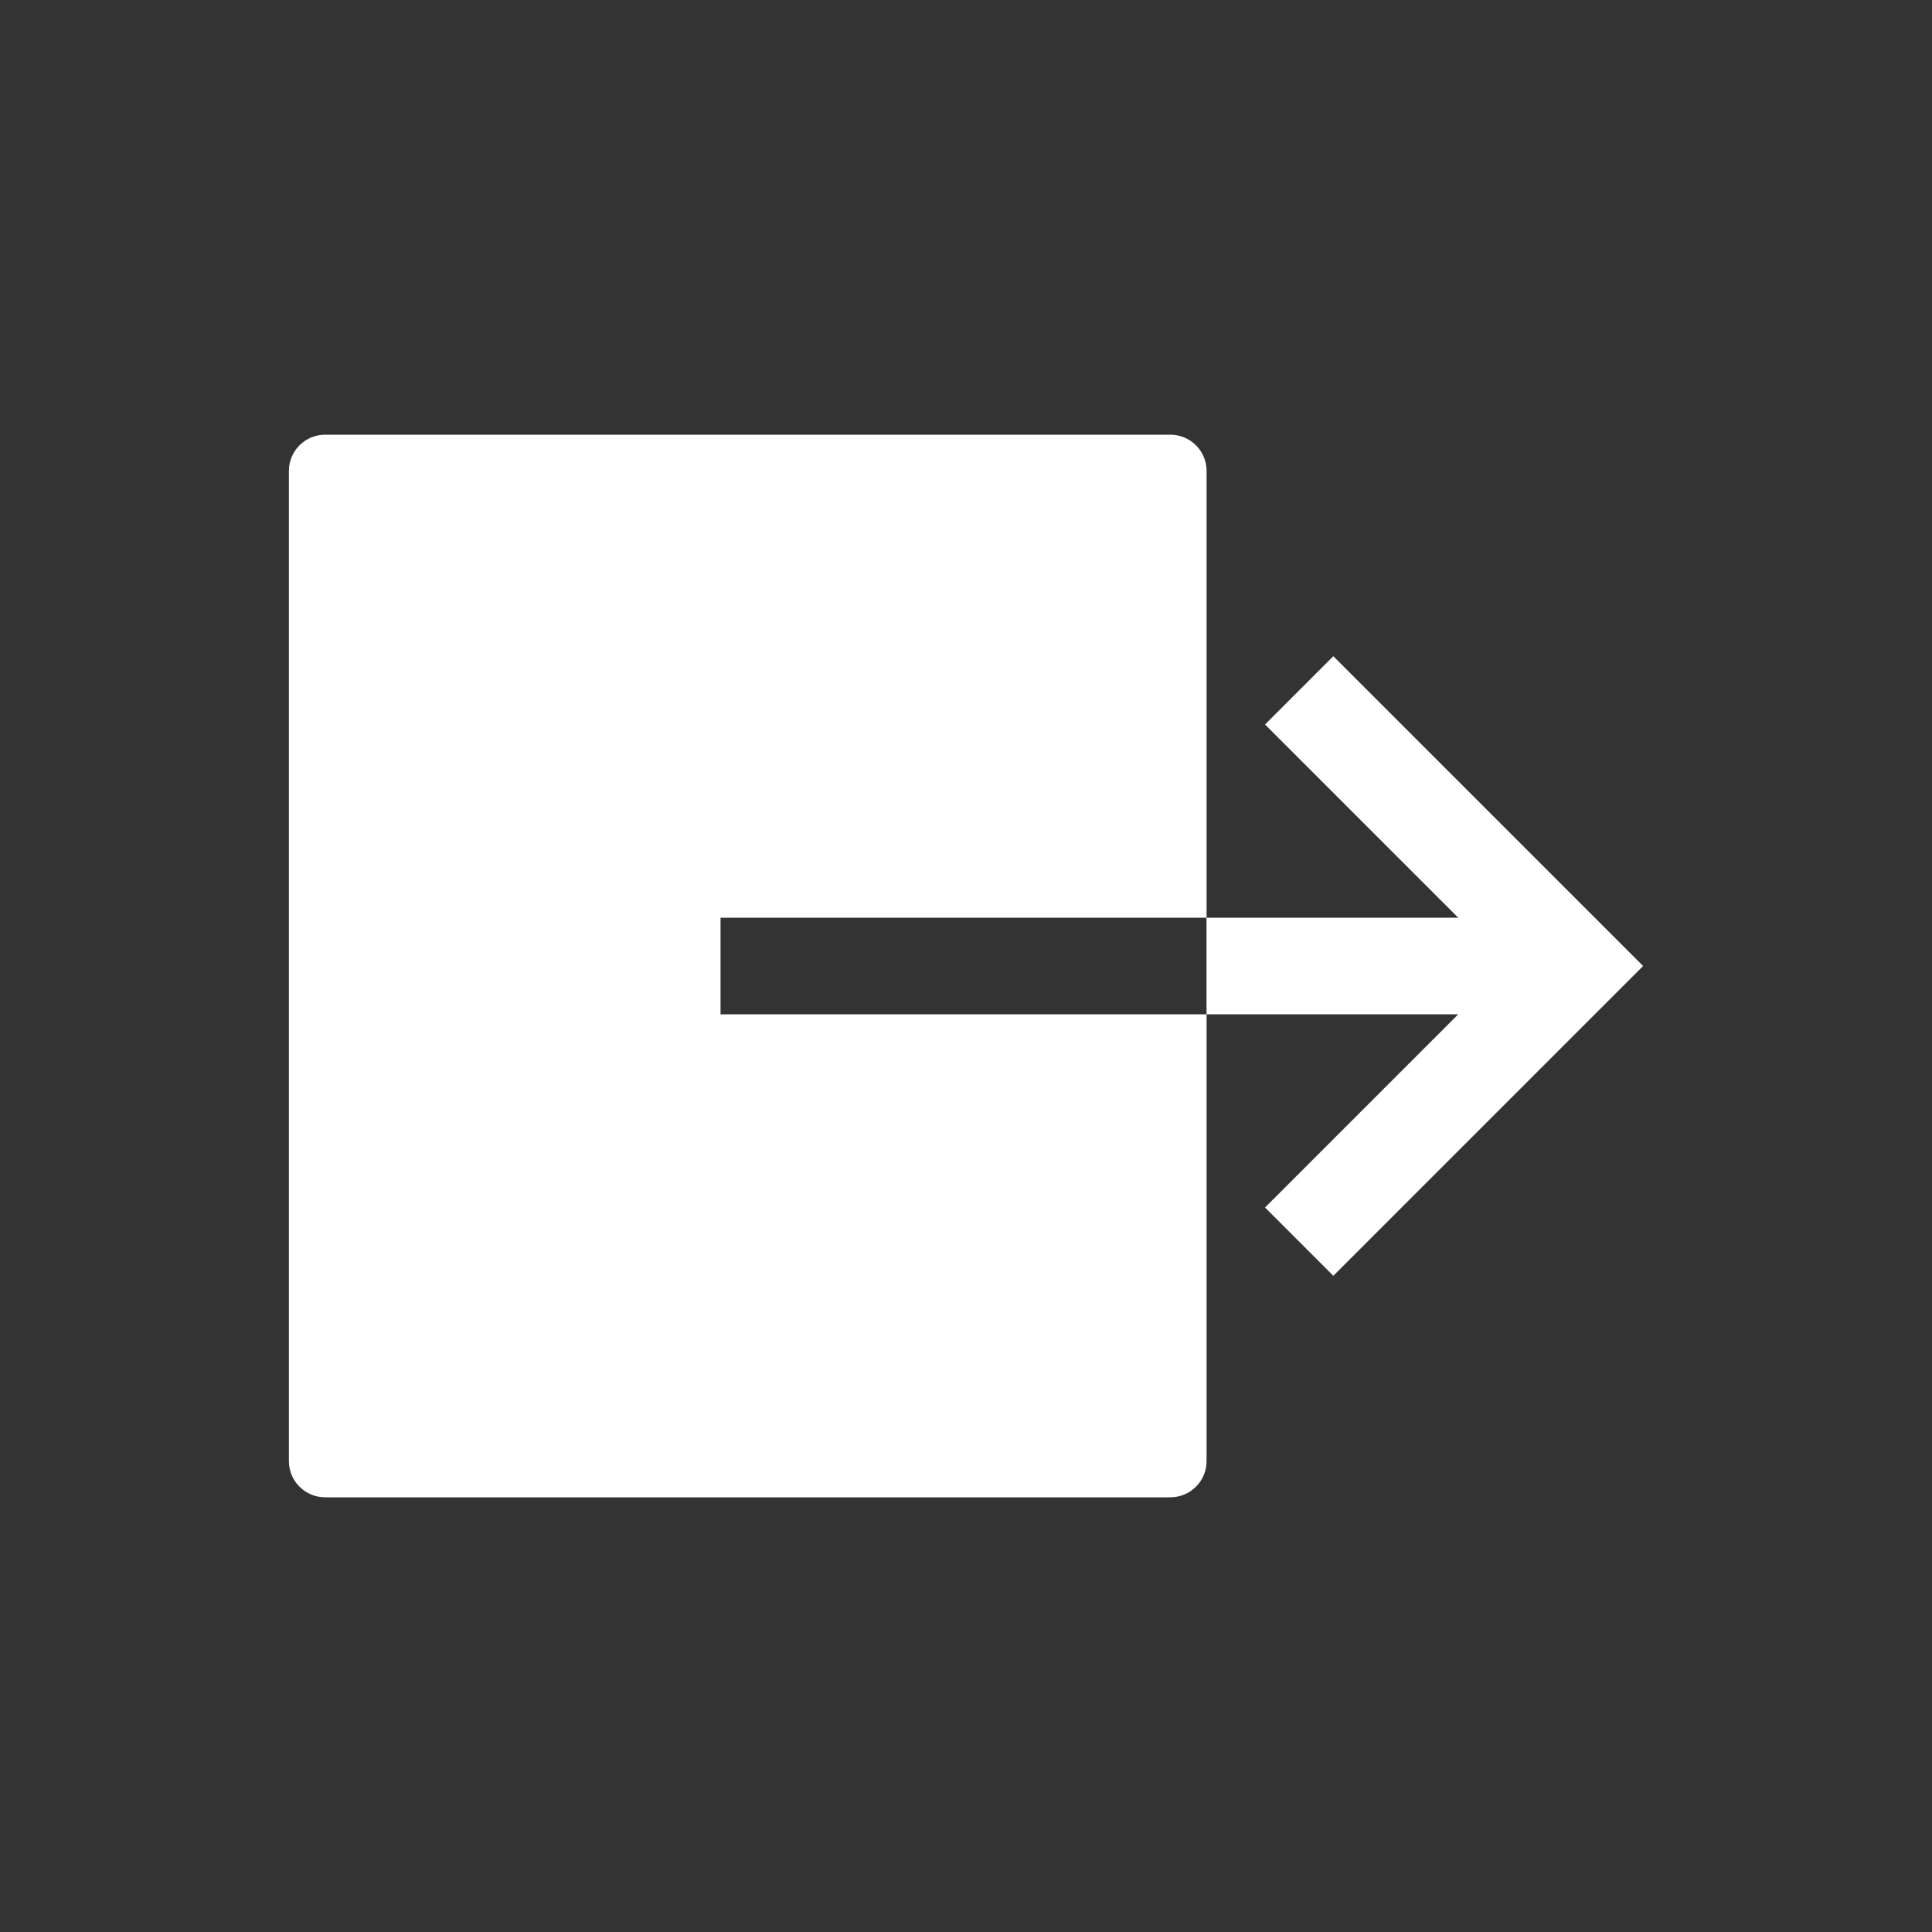 <!-- Generated by IcoMoon.io -->
<svg version="1.1" xmlns="http://www.w3.org/2000/svg" width="40" height="40" viewBox="0 0 40 40">
<rect x="0" y="0" width="40" height="40" fill="#333333" stroke="none"/>
<title>io-exit-sharp</title>
<path fill="#fff" d="M24.981 21h-10.063v-2h10.063v-9.25c0-0.414-0.336-0.75-0.75-0.75v0h-17.5c-0.414 0-0.75 0.336-0.75 0.75v0 20.5c0 0.414 0.336 0.75 0.75 0.75v0h17.5c0.414 0 0.75-0.336 0.75-0.75v0z"></path>
<path fill="#fff" d="M30.191 21l-4 4 1.414 1.414 6.414-6.414-6.414-6.414-1.414 1.414 4 4h-5.211v2h5.211z"></path>
</svg>
